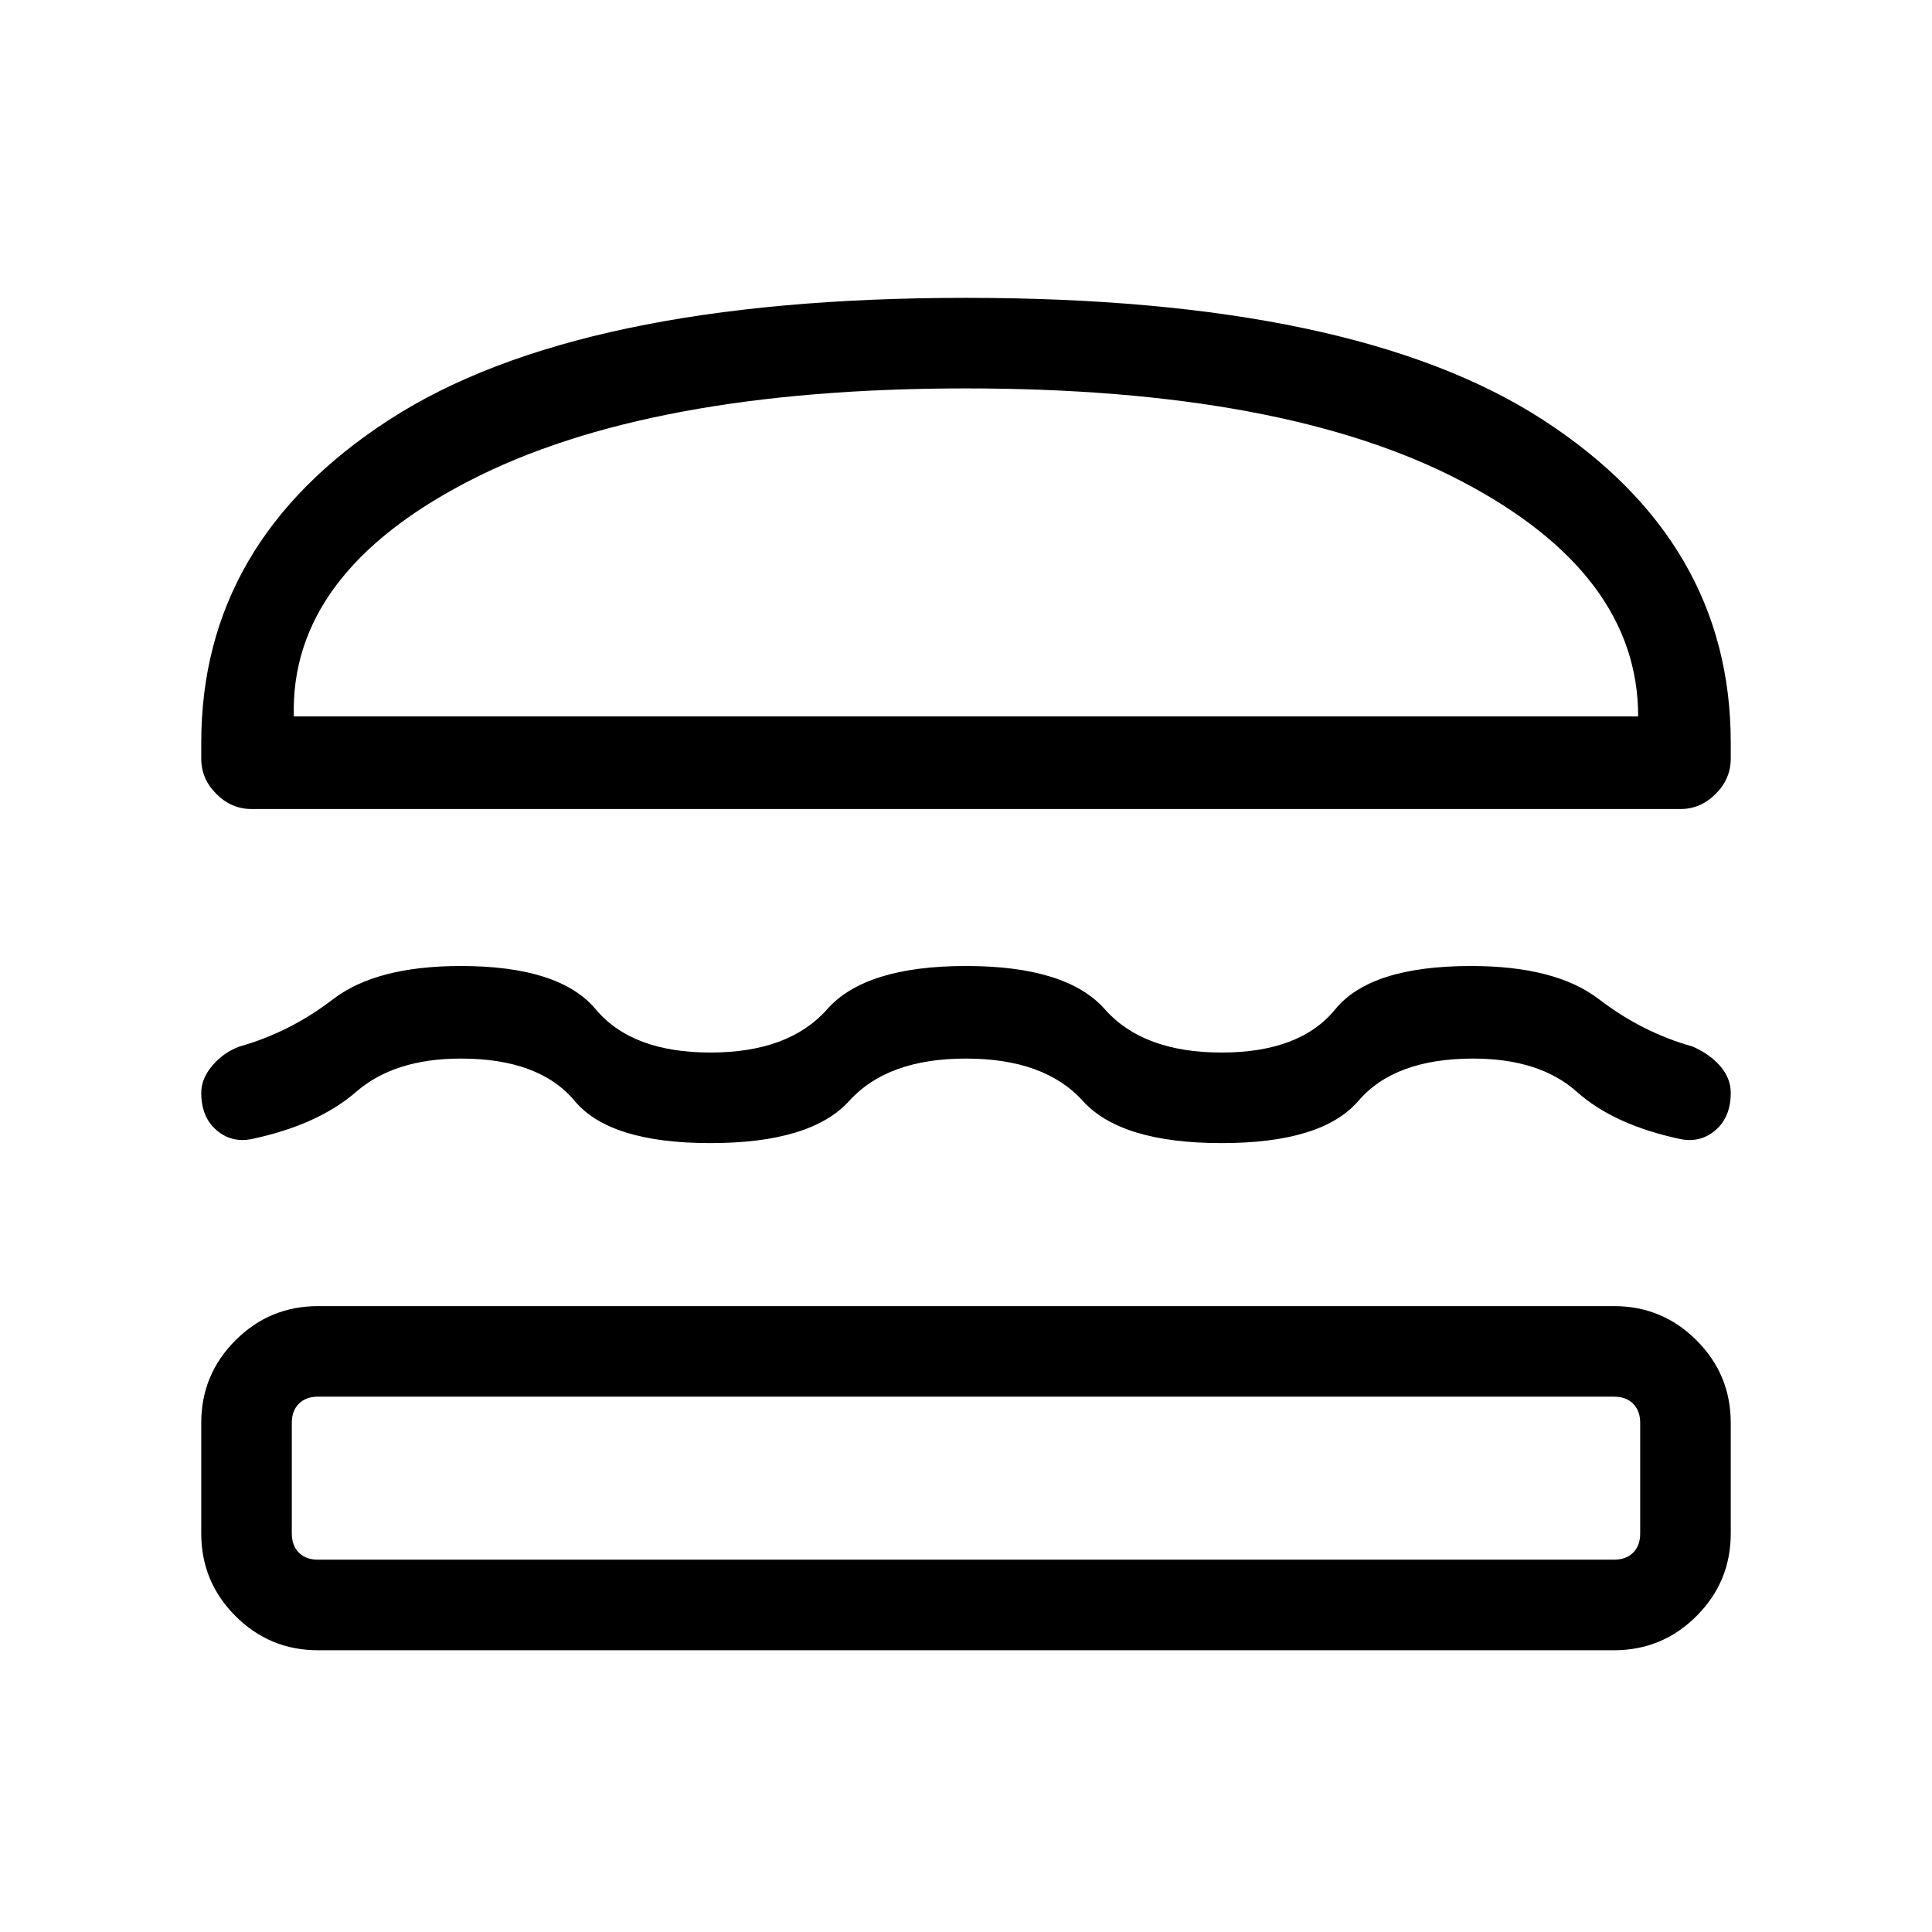 <svg xmlns="http://www.w3.org/2000/svg" height="48" width="48"><path d="M6.25 20.1q-.5 0-.875-.375T5 18.85v-.4q0-5 4.675-8.025Q14.35 7.4 24 7.4q9.65 0 14.325 3.025Q43 13.45 43 18.45v.4q0 .5-.375.875t-.875.375Zm1.05-2.3h33.4q0-3.55-4.4-5.85T24 9.65q-7.9 0-12.35 2.3-4.45 2.3-4.35 5.85ZM5 27.15q0-.35.275-.675.275-.325.675-.475 1.25-.35 2.325-1.175Q9.35 24 11.45 24q2.45 0 3.35 1.075.9 1.075 2.85 1.075 1.95 0 2.9-1.075T24 24q2.5 0 3.45 1.075.95 1.075 2.9 1.075t2.825-1.075Q34.05 24 36.55 24q2.1 0 3.175.825Q40.8 25.65 42.05 26q.45.2.7.5.25.3.25.65 0 .6-.375.925-.375.325-.875.225-1.65-.35-2.575-1.175-.925-.825-2.575-.825-1.95 0-2.85 1.05-.9 1.05-3.4 1.05t-3.45-1.05q-.95-1.05-2.9-1.05t-2.9 1.05q-.95 1.05-3.45 1.05t-3.375-1.05Q13.4 26.3 11.45 26.3q-1.65 0-2.6.825-.95.825-2.6 1.175-.5.1-.875-.225T5 27.15ZM7.9 41q-1.2 0-2.05-.85Q5 39.3 5 38.1v-2.75q0-1.2.85-2.05.85-.85 2.05-.85h32.2q1.2 0 2.05.85.85.85.85 2.05v2.75q0 1.2-.85 2.05-.85.85-2.05.85Zm0-2.25h32.2q.3 0 .475-.175t.175-.475v-2.75q0-.3-.175-.475T40.1 34.7H7.9q-.3 0-.475.175t-.175.475v2.75q0 .3.175.475t.475.175ZM7.3 17.8h33.4Zm.6 16.9H7.25h33.5H40.1Z"/></svg>